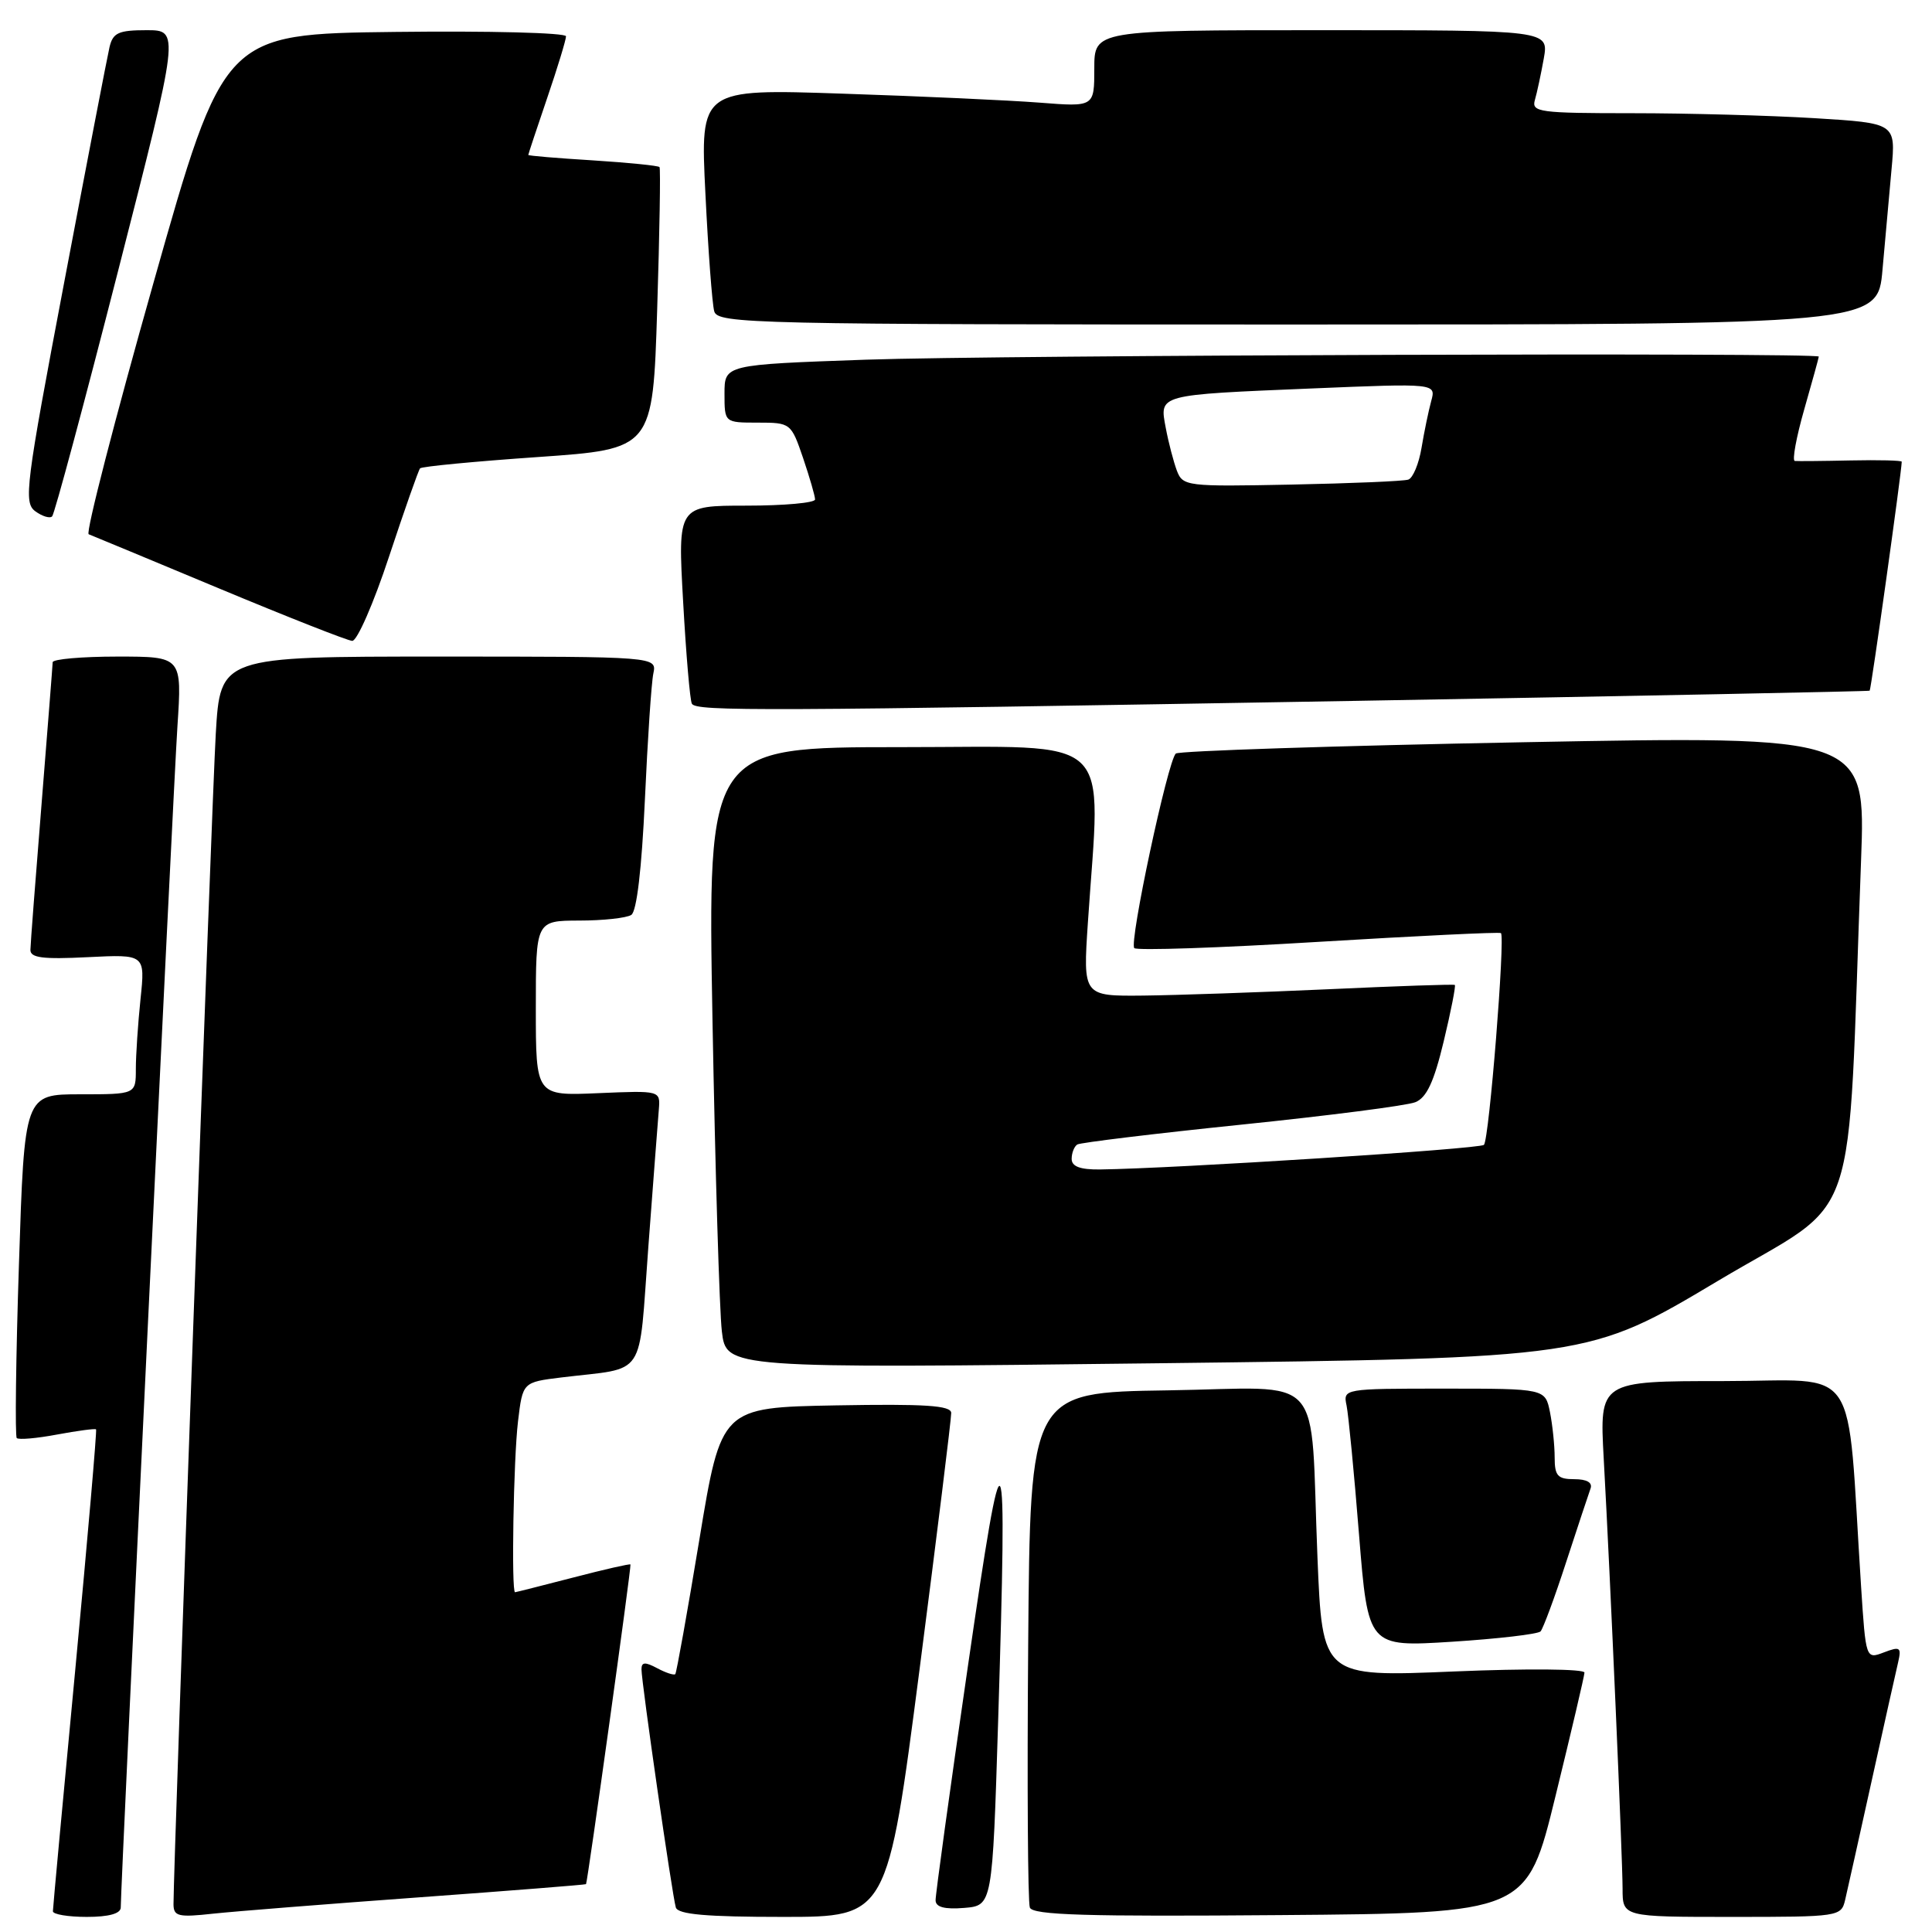 <?xml version="1.0" encoding="UTF-8" standalone="no"?>
<!DOCTYPE svg PUBLIC "-//W3C//DTD SVG 1.1//EN" "http://www.w3.org/Graphics/SVG/1.1/DTD/svg11.dtd" >
<svg xmlns="http://www.w3.org/2000/svg" xmlns:xlink="http://www.w3.org/1999/xlink" version="1.1" viewBox="0 0 256 256">
 <g >
 <path fill="currentColor"
d=" M 16.00 252.75 C 16.01 249.51 22.97 104.37 23.51 96.25 C 24.12 87.00 24.12 87.00 15.56 87.00 C 10.85 87.00 6.99 87.34 6.98 87.75 C 6.97 88.16 6.30 96.60 5.51 106.50 C 4.71 116.40 4.04 125.11 4.03 125.86 C 4.01 126.92 5.67 127.13 11.62 126.83 C 19.24 126.45 19.24 126.45 18.62 132.37 C 18.28 135.63 18.00 139.80 18.00 141.65 C 18.00 145.00 18.00 145.00 10.62 145.00 C 3.24 145.00 3.24 145.00 2.51 167.55 C 2.10 179.96 1.98 190.31 2.22 190.55 C 2.47 190.80 4.88 190.59 7.58 190.08 C 10.29 189.58 12.60 189.27 12.73 189.40 C 12.85 189.52 11.62 203.77 9.99 221.06 C 8.35 238.35 7.01 252.84 7.01 253.25 C 7.00 253.66 9.02 254.00 11.50 254.00 C 14.43 254.00 16.00 253.56 16.00 252.75 Z  M 55.50 251.41 C 67.60 250.53 77.57 249.74 77.65 249.66 C 77.85 249.44 83.68 207.55 83.54 207.30 C 83.48 207.18 80.07 207.96 75.96 209.03 C 71.86 210.09 68.39 210.97 68.25 210.98 C 67.74 211.02 68.04 193.31 68.64 188.33 C 69.26 183.15 69.26 183.15 74.38 182.52 C 85.83 181.12 84.57 183.01 85.91 165.20 C 86.56 156.57 87.18 148.38 87.30 147.00 C 87.50 144.50 87.50 144.50 79.25 144.85 C 71.00 145.21 71.00 145.21 71.00 133.60 C 71.00 122.00 71.00 122.00 76.75 121.98 C 79.91 121.98 83.02 121.64 83.65 121.23 C 84.37 120.77 85.03 115.13 85.45 106.00 C 85.81 98.03 86.31 90.49 86.57 89.25 C 87.04 87.00 87.04 87.00 58.12 87.00 C 29.19 87.00 29.19 87.00 28.59 97.25 C 28.07 106.03 22.98 247.18 22.99 252.32 C 23.00 253.93 23.63 254.08 28.25 253.57 C 31.14 253.26 43.40 252.29 55.50 251.41 Z  M 121.84 221.25 C 124.17 203.24 126.06 187.93 126.04 187.22 C 126.01 186.23 122.58 186.01 110.78 186.22 C 95.56 186.50 95.56 186.50 92.67 204.00 C 91.08 213.62 89.64 221.65 89.48 221.83 C 89.31 222.01 88.23 221.66 87.09 221.05 C 85.48 220.19 85.00 220.22 85.00 221.19 C 85.00 222.93 89.08 251.20 89.55 252.75 C 89.84 253.67 93.57 254.00 103.77 254.00 C 117.59 254.00 117.59 254.00 121.84 221.25 Z  M 206.11 238.00 C 208.20 229.47 209.93 222.11 209.95 221.63 C 209.98 221.14 202.39 221.07 192.61 221.48 C 175.22 222.21 175.22 222.21 174.57 206.35 C 173.55 181.24 175.95 183.91 154.70 184.23 C 136.50 184.50 136.50 184.50 136.24 217.99 C 136.09 236.41 136.19 252.06 136.46 252.76 C 136.84 253.76 143.93 253.97 169.63 253.76 C 202.32 253.50 202.32 253.50 206.11 238.00 Z  M 244.49 251.75 C 244.78 250.51 246.36 243.43 248.00 236.00 C 249.64 228.57 251.22 221.50 251.51 220.27 C 251.97 218.27 251.78 218.13 249.63 218.95 C 247.23 219.86 247.23 219.86 246.60 210.18 C 244.64 179.85 246.75 183.00 228.36 183.00 C 211.94 183.00 211.94 183.00 212.50 193.25 C 213.38 209.14 214.99 246.07 215.00 250.25 C 215.00 254.00 215.00 254.00 229.48 254.00 C 243.68 254.00 243.97 253.96 244.49 251.75 Z  M 132.26 228.00 C 133.49 188.13 133.09 187.44 128.22 221.00 C 125.86 237.22 123.95 251.09 123.97 251.81 C 123.99 252.71 125.18 253.02 127.75 252.81 C 131.50 252.50 131.50 252.50 132.26 228.00 Z  M 204.13 216.17 C 204.47 215.80 206.00 211.68 207.52 207.00 C 209.05 202.32 210.50 197.94 210.75 197.25 C 211.05 196.45 210.27 196.00 208.61 196.00 C 206.40 196.00 206.00 195.56 206.00 193.12 C 206.00 191.54 205.72 188.84 205.38 187.12 C 204.75 184.00 204.75 184.00 191.36 184.00 C 178.00 184.00 177.96 184.01 178.43 186.25 C 178.68 187.49 179.43 195.19 180.08 203.37 C 181.28 218.24 181.28 218.24 192.39 217.54 C 198.50 217.15 203.78 216.53 204.13 216.17 Z  M 227.64 169.72 C 246.84 158.27 244.70 164.57 246.60 114.00 C 247.22 97.50 247.22 97.50 201.86 98.35 C 176.91 98.82 156.19 99.50 155.80 99.85 C 154.73 100.84 149.59 124.92 150.30 125.63 C 150.64 125.97 161.62 125.60 174.71 124.80 C 187.79 124.01 198.67 123.48 198.88 123.64 C 199.47 124.08 197.32 151.02 196.63 151.70 C 196.08 152.25 155.56 154.84 145.75 154.96 C 143.13 154.99 142.00 154.57 142.00 153.56 C 142.00 152.77 142.34 151.91 142.75 151.65 C 143.17 151.40 152.95 150.21 164.50 149.02 C 176.05 147.83 186.41 146.50 187.53 146.05 C 189.03 145.46 190.01 143.36 191.30 137.98 C 192.26 133.98 192.92 130.62 192.77 130.51 C 192.62 130.40 185.07 130.66 176.00 131.08 C 166.93 131.49 155.90 131.87 151.50 131.92 C 143.50 132.00 143.50 132.00 144.15 122.25 C 145.85 96.81 148.18 99.00 119.38 99.00 C 93.76 99.00 93.76 99.00 94.41 135.25 C 94.77 155.19 95.33 173.71 95.65 176.41 C 96.23 181.32 96.23 181.32 153.37 180.64 C 210.50 179.95 210.50 179.95 227.64 169.72 Z  M 179.50 92.87 C 216.90 92.22 247.61 91.61 247.74 91.52 C 247.93 91.39 251.96 62.61 251.99 61.18 C 252.00 61.01 248.96 60.93 245.25 61.01 C 241.54 61.09 238.19 61.12 237.82 61.08 C 237.45 61.03 238.01 57.96 239.07 54.25 C 240.13 50.54 241.00 47.39 241.00 47.25 C 241.00 46.70 132.27 47.05 114.75 47.66 C 96.00 48.32 96.00 48.32 96.00 52.16 C 96.00 56.00 96.00 56.00 100.41 56.00 C 104.76 56.00 104.83 56.06 106.41 60.68 C 107.28 63.25 108.00 65.73 108.00 66.18 C 108.00 66.63 103.90 67.00 98.90 67.00 C 89.80 67.00 89.80 67.00 90.52 79.75 C 90.91 86.76 91.43 92.84 91.68 93.25 C 92.28 94.27 100.82 94.23 179.50 92.87 Z  M 51.55 73.75 C 53.60 67.56 55.45 62.30 55.66 62.06 C 55.88 61.81 62.91 61.14 71.28 60.56 C 86.50 59.50 86.50 59.50 87.08 41.00 C 87.40 30.82 87.54 22.34 87.39 22.14 C 87.24 21.95 83.27 21.55 78.56 21.25 C 73.85 20.96 70.00 20.64 70.00 20.53 C 70.00 20.43 71.12 17.04 72.50 13.00 C 73.88 8.96 75.00 5.27 75.00 4.81 C 75.00 4.34 64.80 4.08 52.33 4.23 C 29.66 4.50 29.66 4.50 20.33 37.50 C 15.19 55.65 11.33 70.63 11.75 70.79 C 12.16 70.95 19.93 74.17 29.00 77.96 C 38.08 81.75 46.03 84.88 46.67 84.92 C 47.31 84.96 49.51 79.94 51.55 73.75 Z  M 15.64 35.93 C 23.81 4.00 23.81 4.00 19.42 4.00 C 15.70 4.00 14.96 4.34 14.51 6.25 C 14.22 7.49 11.51 21.55 8.49 37.50 C 3.40 64.33 3.11 66.59 4.67 67.74 C 5.60 68.42 6.61 68.73 6.91 68.42 C 7.22 68.11 11.15 53.49 15.64 35.93 Z  M 249.44 35.75 C 249.79 31.76 250.33 25.76 250.64 22.41 C 251.20 16.32 251.20 16.32 240.44 15.66 C 234.53 15.30 223.65 15.00 216.28 15.00 C 203.97 15.00 202.91 14.86 203.38 13.25 C 203.66 12.29 204.19 9.81 204.56 7.75 C 205.22 4.00 205.22 4.00 175.11 4.00 C 145.00 4.00 145.00 4.00 145.00 9.09 C 145.00 14.17 145.00 14.17 137.75 13.60 C 133.76 13.29 122.01 12.75 111.64 12.41 C 92.78 11.77 92.78 11.77 93.47 25.64 C 93.84 33.26 94.37 40.29 94.64 41.25 C 95.11 42.90 99.65 43.00 171.97 43.00 C 248.80 43.00 248.80 43.00 249.44 35.75 Z  M 155.94 62.36 C 155.50 61.18 154.83 58.63 154.47 56.70 C 153.63 52.24 153.28 52.33 173.89 51.47 C 190.29 50.79 190.29 50.79 189.64 53.15 C 189.29 54.44 188.71 57.23 188.36 59.34 C 188.01 61.45 187.22 63.34 186.61 63.55 C 186.00 63.76 179.03 64.05 171.13 64.21 C 157.23 64.49 156.73 64.43 155.94 62.36 Z "/>
</g>
</svg>